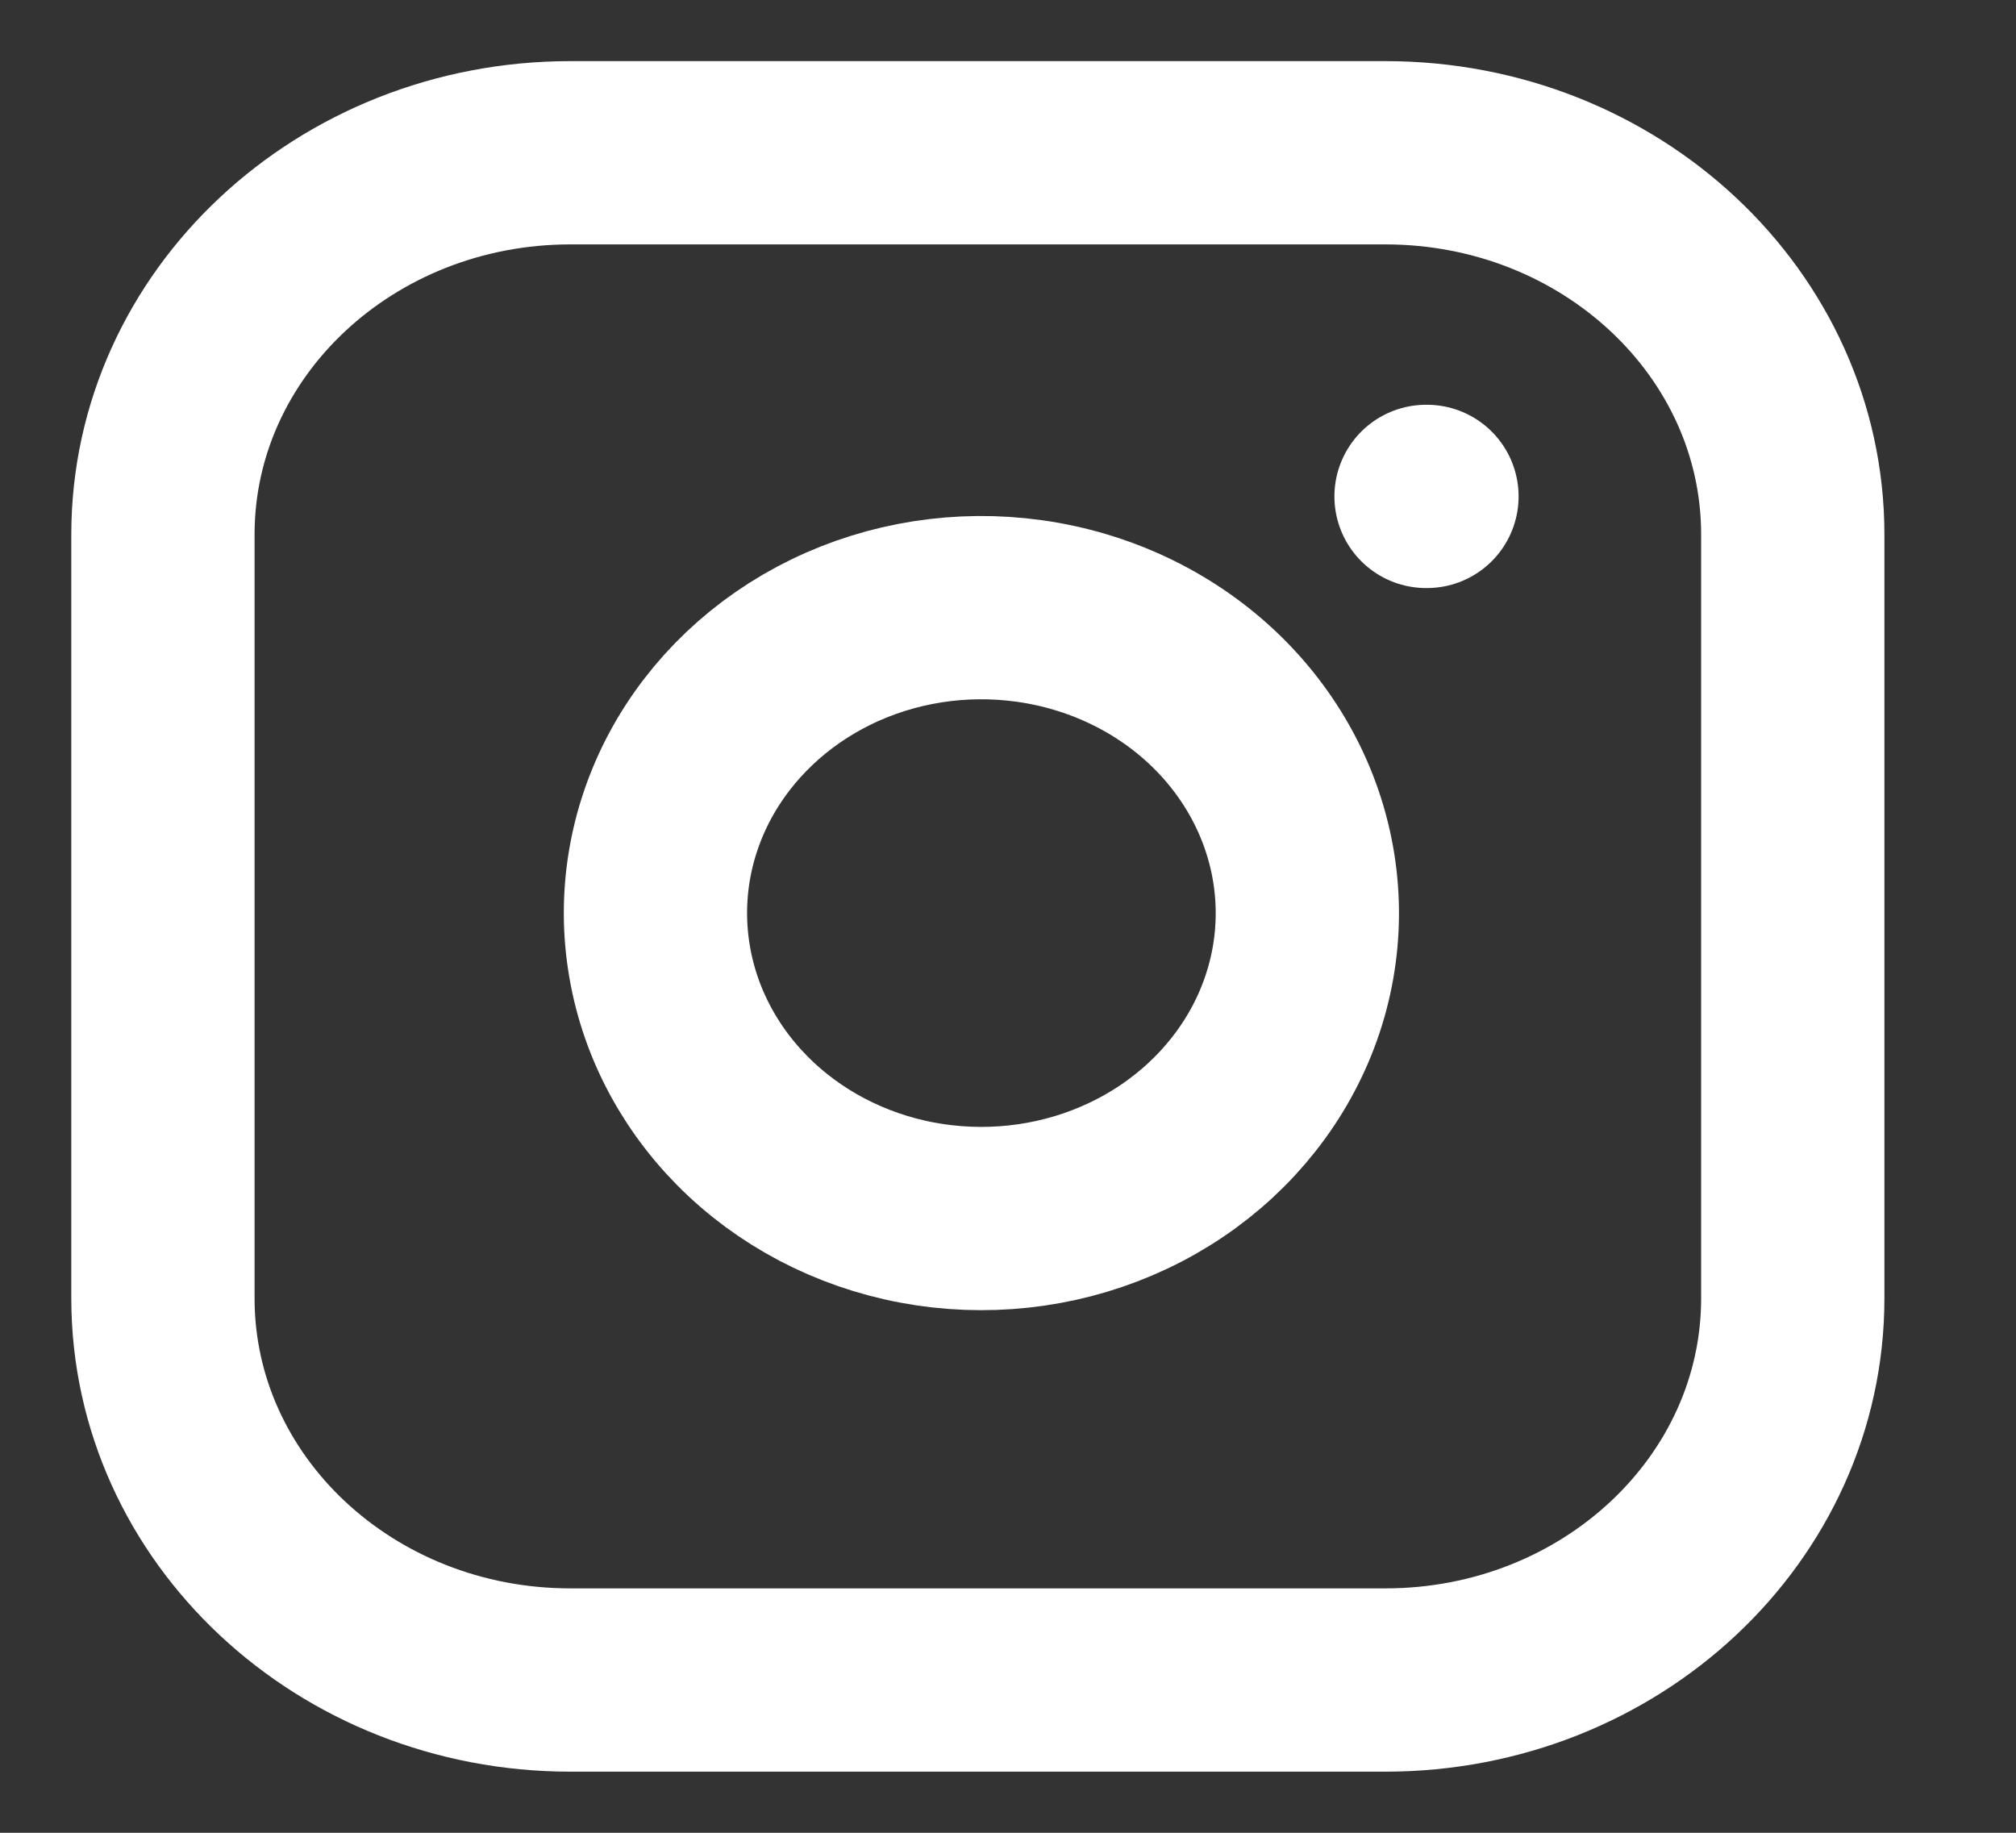 <svg width="22" height="20" viewBox="0 0 22 20" fill="none" xmlns="http://www.w3.org/2000/svg">
<rect x="0" y="0" width="22" height="20" fill="#333333" stroke="none"/>
<path d="M15.118 1.667H6.225C3.769 1.667 1.778 3.532 1.778 5.833V14.167C1.778 16.468 3.769 18.333 6.225 18.333H15.118C17.573 18.333 19.564 16.468 19.564 14.167V5.833C19.564 3.532 17.573 1.667 15.118 1.667Z" stroke="white" stroke-width="2" stroke-linecap="round" stroke-linejoin="round"/>
<path d="M14.228 9.475C14.338 10.168 14.212 10.877 13.867 11.499C13.522 12.121 12.977 12.626 12.309 12.941C11.64 13.257 10.883 13.366 10.144 13.255C9.406 13.144 8.723 12.817 8.194 12.321C7.665 11.825 7.316 11.186 7.198 10.493C7.079 9.801 7.196 9.092 7.532 8.465C7.869 7.839 8.407 7.328 9.071 7.005C9.735 6.682 10.491 6.564 11.231 6.667C11.986 6.772 12.685 7.101 13.225 7.607C13.764 8.113 14.116 8.768 14.228 9.475Z" stroke="white" stroke-width="2" stroke-linecap="round" stroke-linejoin="round"/>
<path d="M15.562 5.417H15.572" stroke="white" stroke-width="2" stroke-linecap="round" stroke-linejoin="round"/>
</svg>
